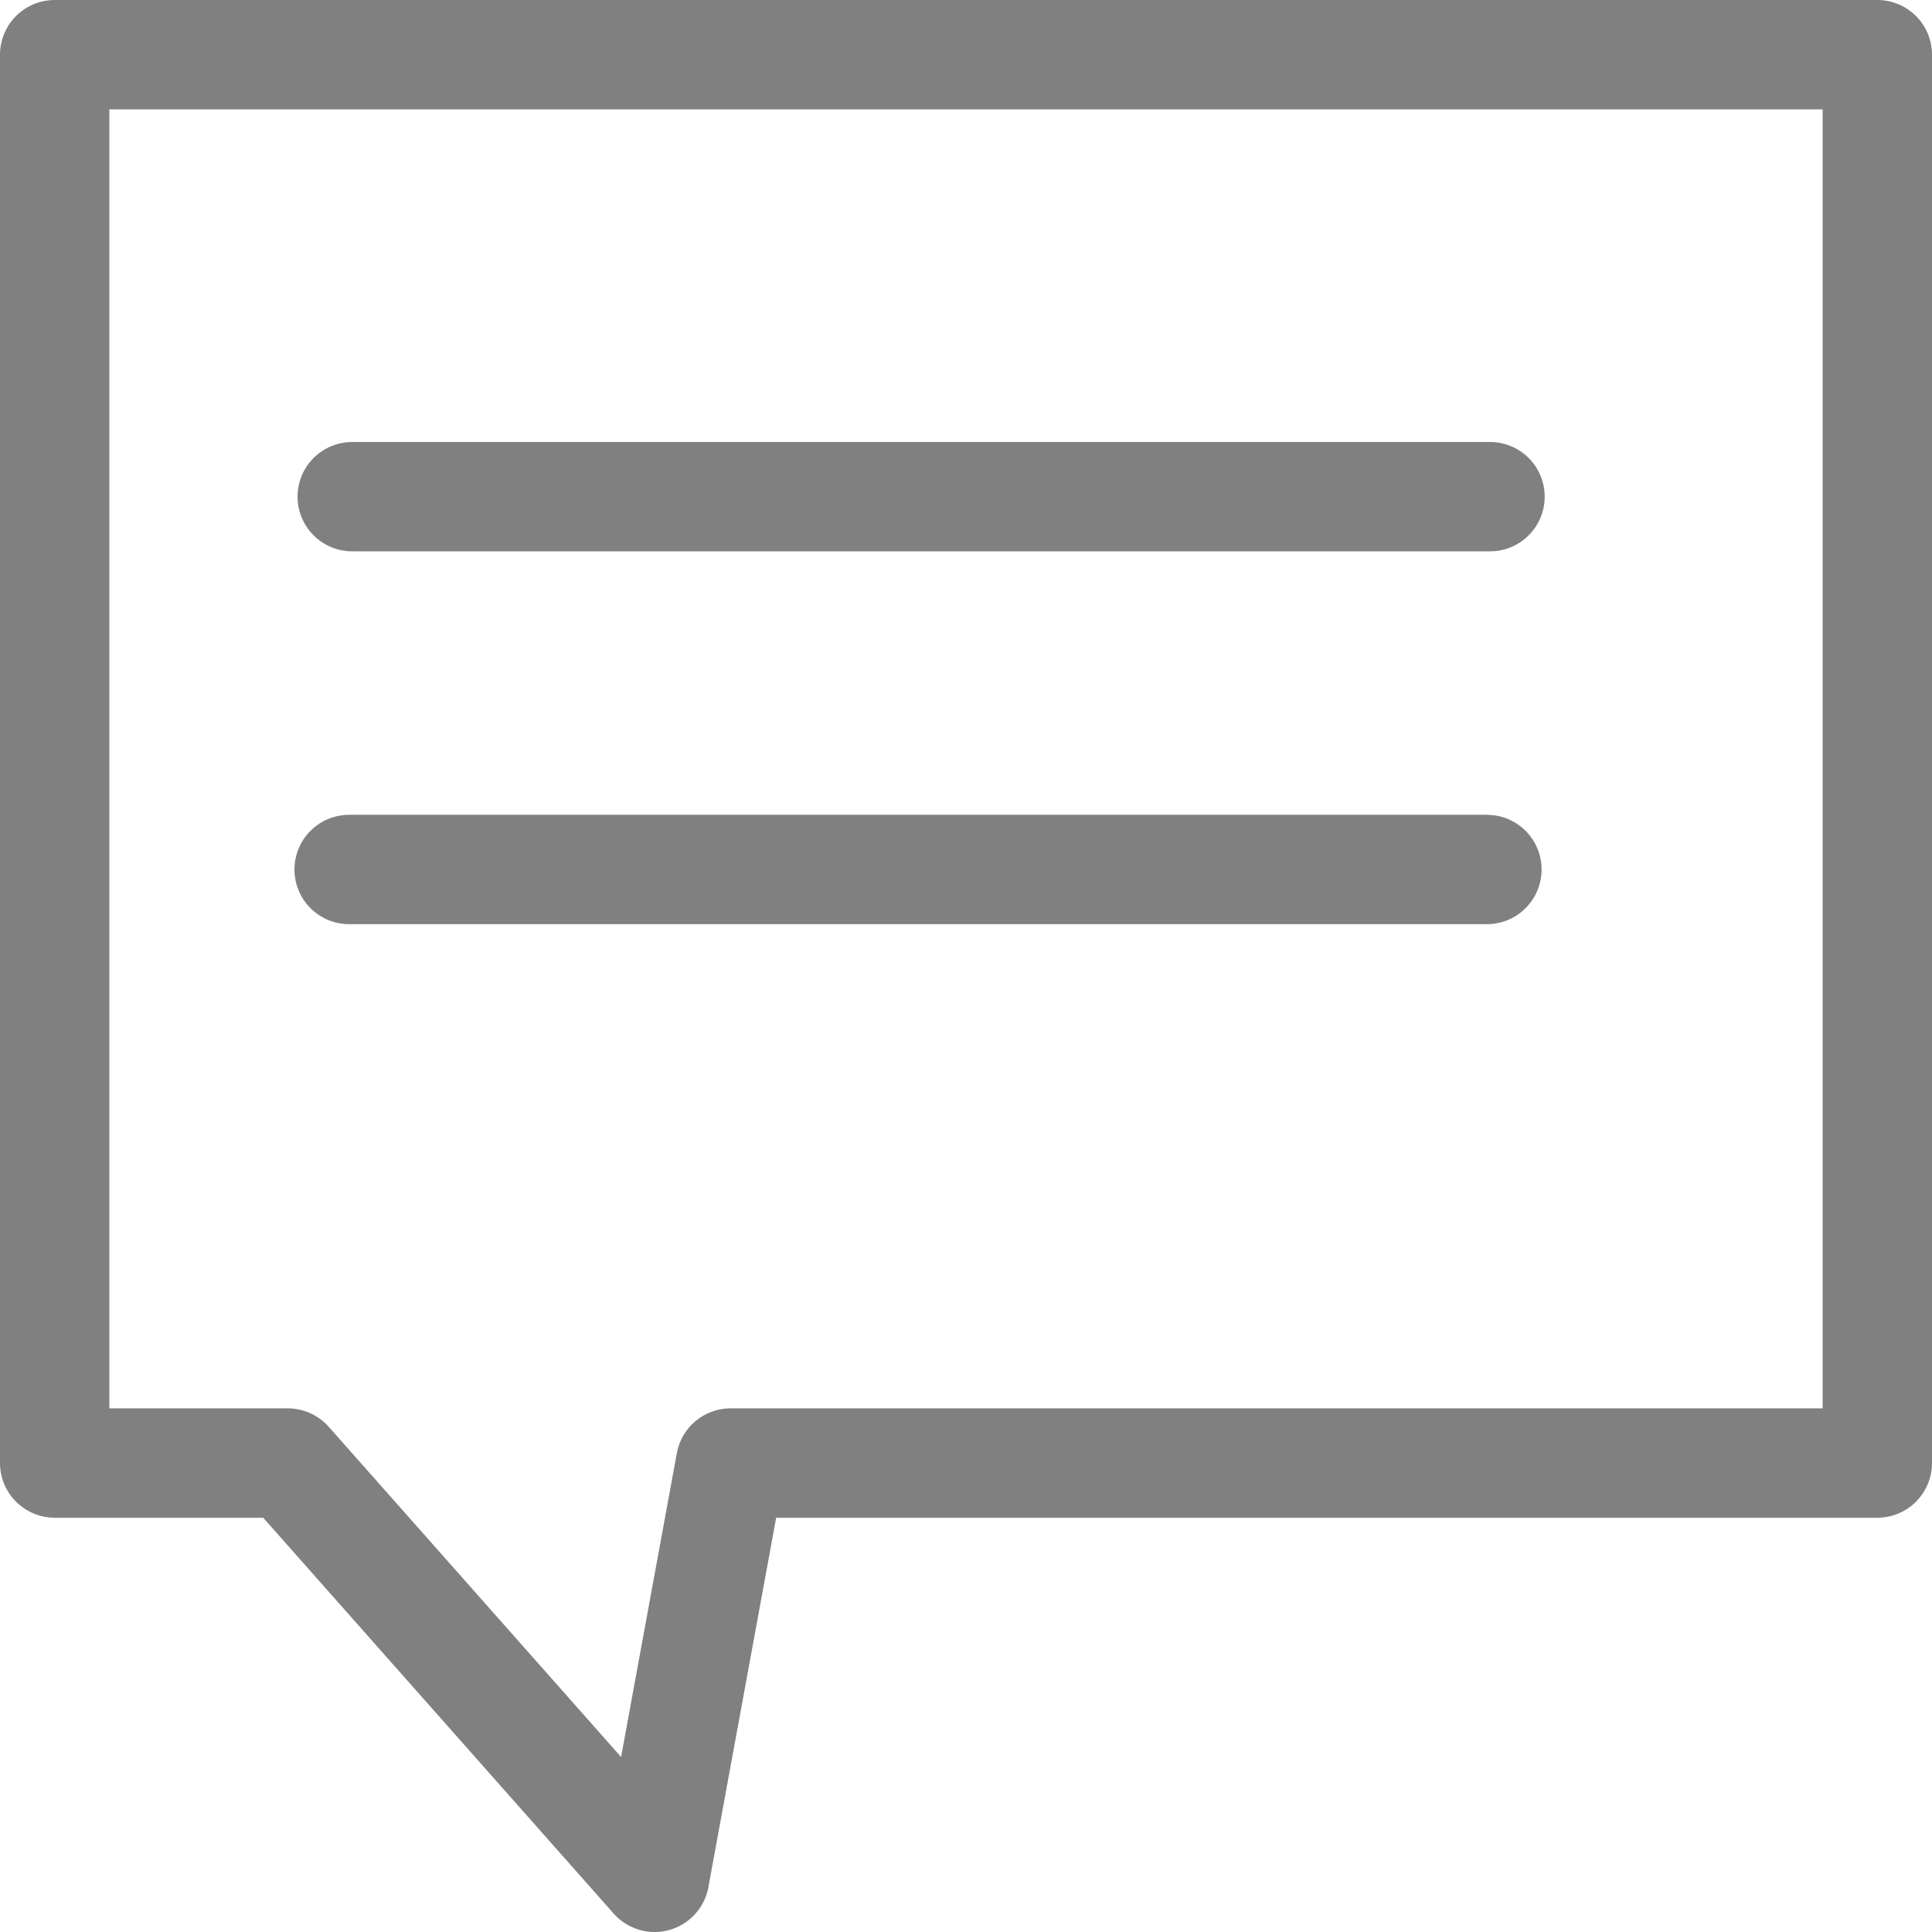 <svg xmlns="http://www.w3.org/2000/svg" viewBox="0 0 212 212"><defs><style>.cls-1{fill:none;stroke:gray;stroke-linecap:round;stroke-linejoin:round;stroke-width:12px;}</style></defs><g id="Layer_2" data-name="Layer 2"><g id="Layer_1-2" data-name="Layer 1"><polygon class="cls-1" points="206 6 206 160.54 80.17 160.54 71.83 206 31.58 160.54 6 160.54 6 6 206 6"/><line class="cls-1" x1="38.65" y1="54.5" x2="163.5" y2="54.5"/><line class="cls-1" x1="38.31" y1="95.41" x2="163.16" y2="95.41"/></g></g></svg>